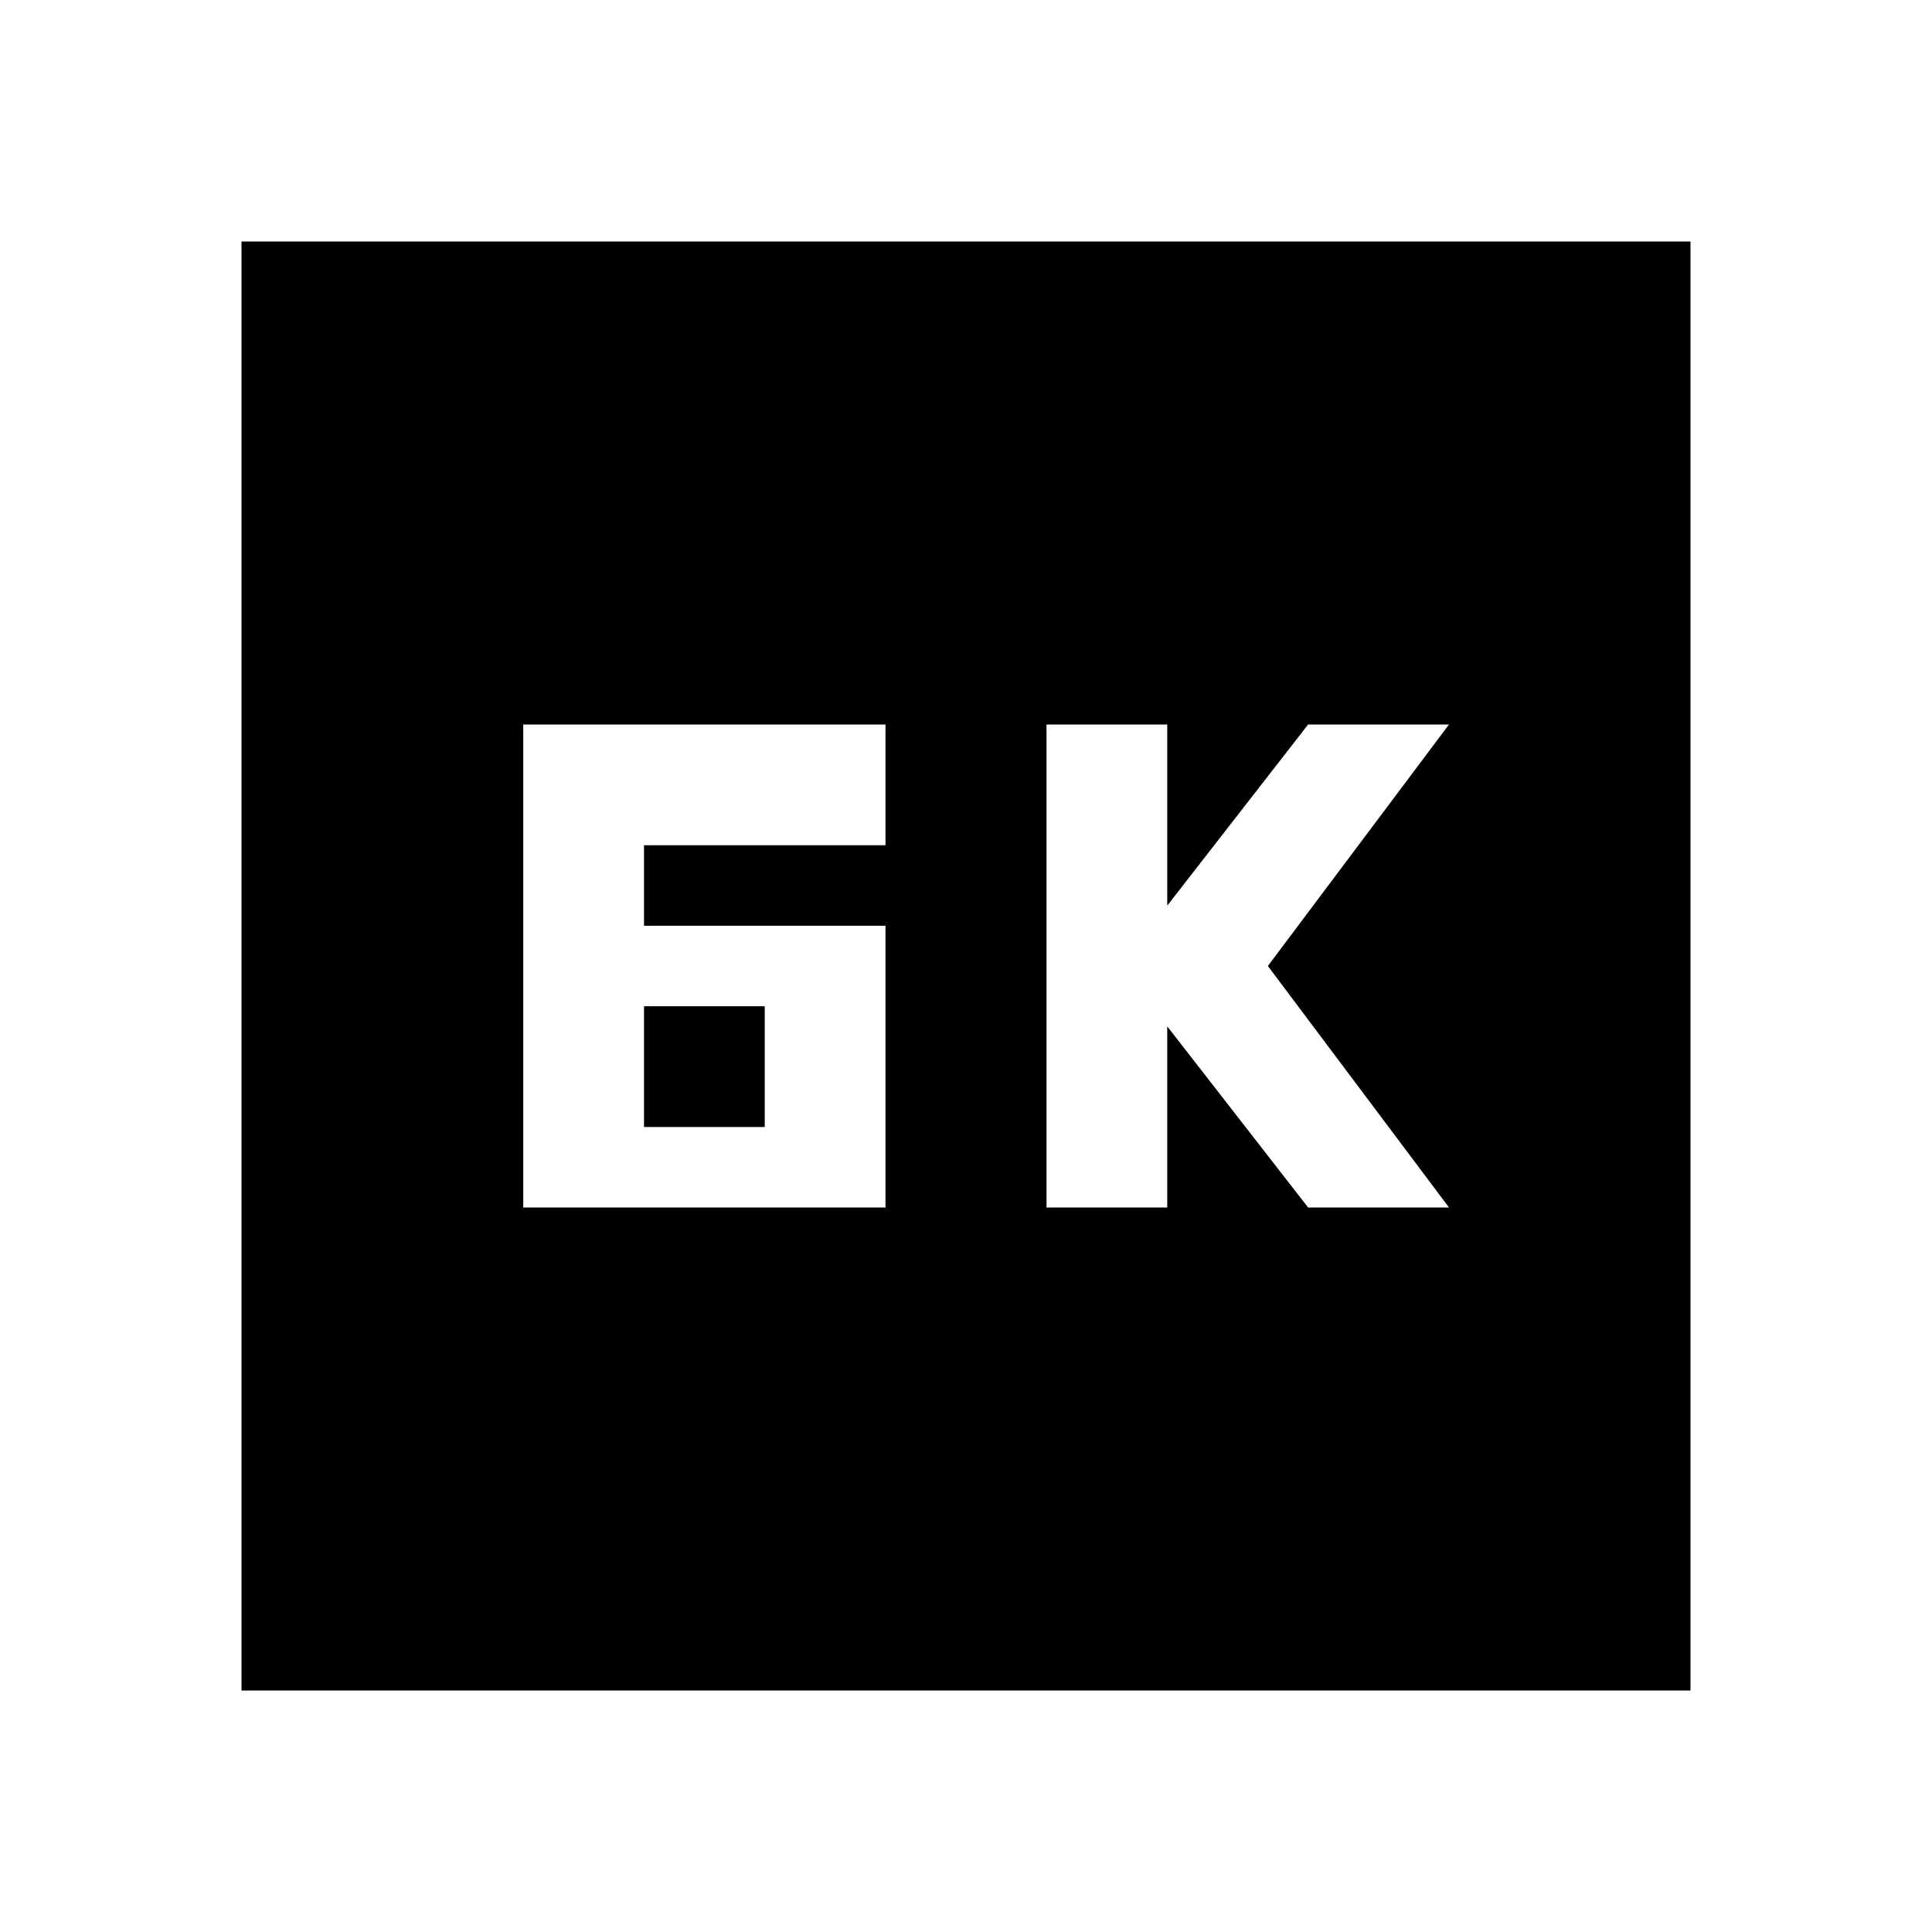 <svg xmlns="http://www.w3.org/2000/svg" enable-background="new 0 0 24 24" height="1em" viewBox="0 0 24 24" width="1em" fill="currentColor"><g><rect fill="none" height="24" width="24"/></g><g><path d="M8,12.5h1.5V14H8V12.5z M21,3H3v18h18V3z M11,10.5H8v1h3V15H6.5V9H11V10.5z M18,15h-1.75l-1.75-2.25V15H13V9h1.5v2.25 L16.25,9H18l-2.25,3L18,15z"/></g></svg>